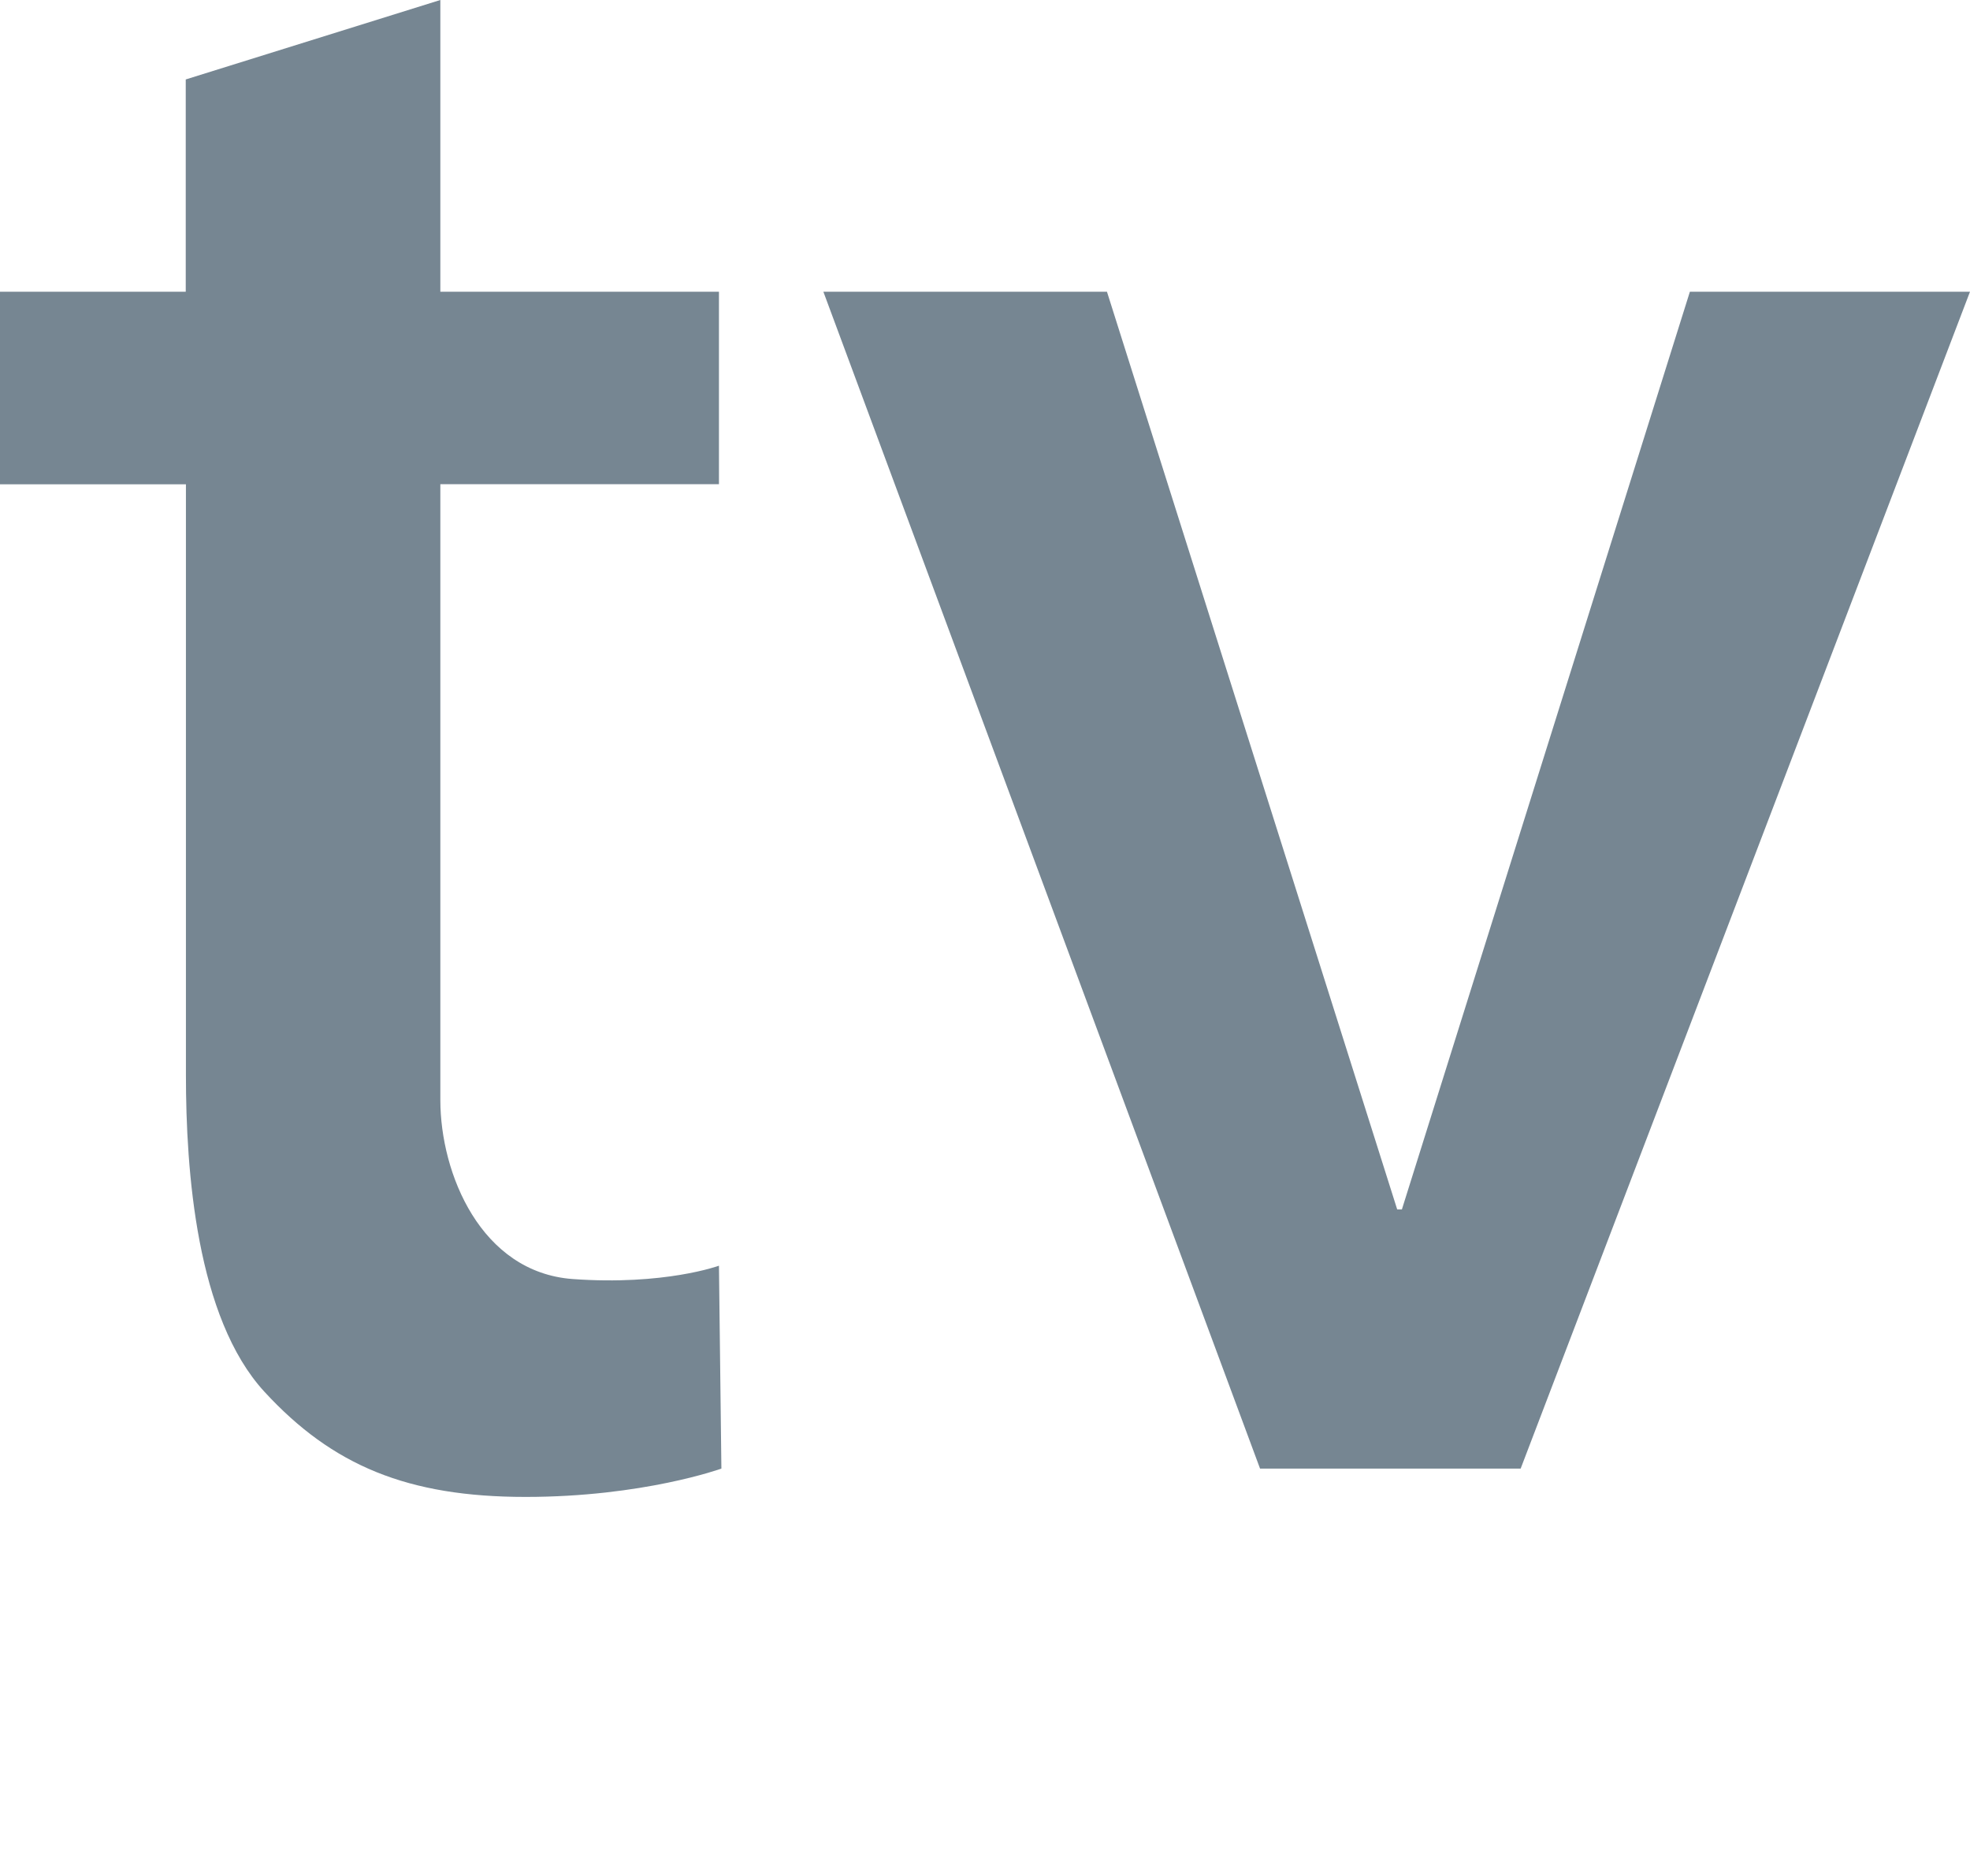 <svg xmlns="http://www.w3.org/2000/svg" width="21" height="20" viewBox="0 0 21 20">
    <path fill="#768692" fill-rule="nonzero" d="M18.014 3.11H21l-4.79 12.547H13.432L8.777 3.11H11.8l3.094 9.784h.05l3.07-9.784zM1.981 5.163H0V3.11h1.98V.847L4.694 0v3.11h2.97v2.052h-2.97v6.565c0 .786.433 1.837 1.41 1.909.978.071 1.56-.142 1.56-.142l.026 2.163s-.834.302-2.088.302c-1.255 0-2.058-.333-2.783-1.121-.726-.789-.837-2.358-.837-3.376v-6.3z"/>
</svg>
